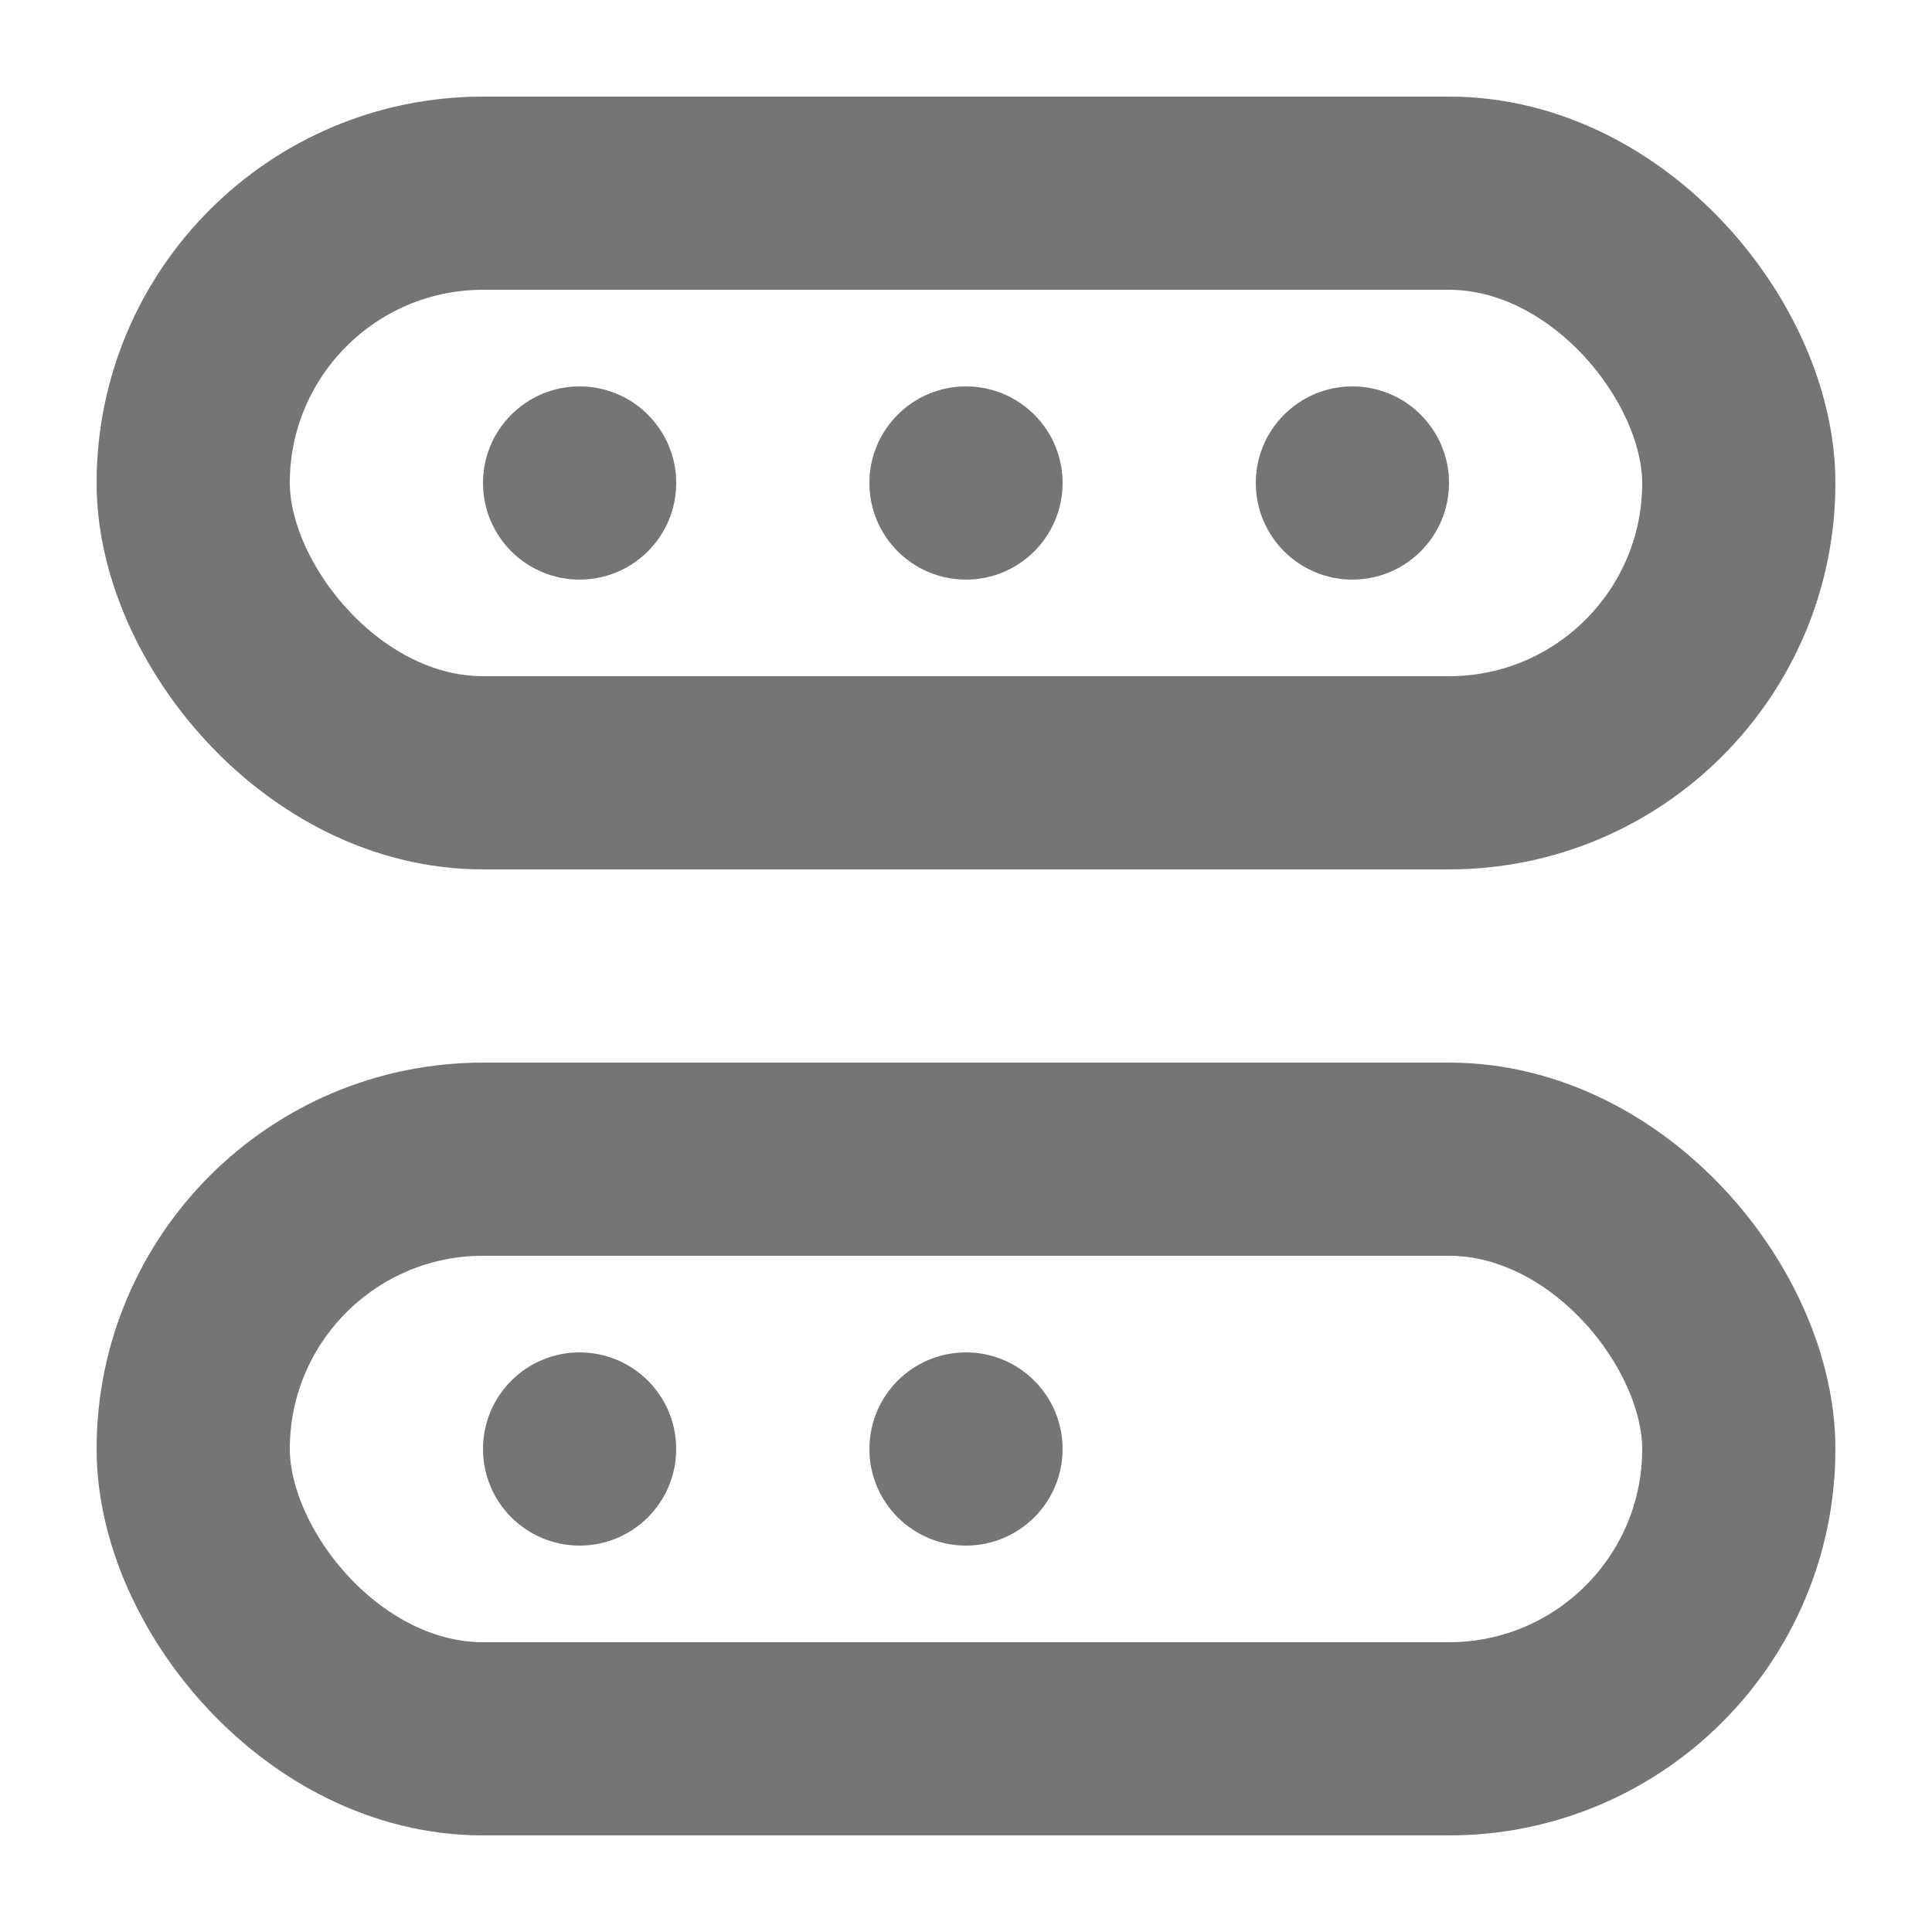 <svg width="20" height="20" viewBox="0 0 20 20" fill="none" xmlns="http://www.w3.org/2000/svg">
<rect x="2" y="2" width="16" height="6" rx="3" stroke="black" stroke-opacity="0.54" stroke-width="2"/>
<rect x="2" y="12" width="16" height="6" rx="3" stroke="black" stroke-opacity="0.54" stroke-width="2"/>
<circle cx="10" cy="5" r="1" fill="black" fill-opacity="0.54"/>
<circle cx="10" cy="15" r="1" fill="black" fill-opacity="0.54"/>
<circle cx="6" cy="5" r="1" fill="black" fill-opacity="0.54"/>
<circle cx="6" cy="15" r="1" fill="black" fill-opacity="0.54"/>
<circle cx="14" cy="5" r="1" fill="black" fill-opacity="0.54"/>
</svg>
